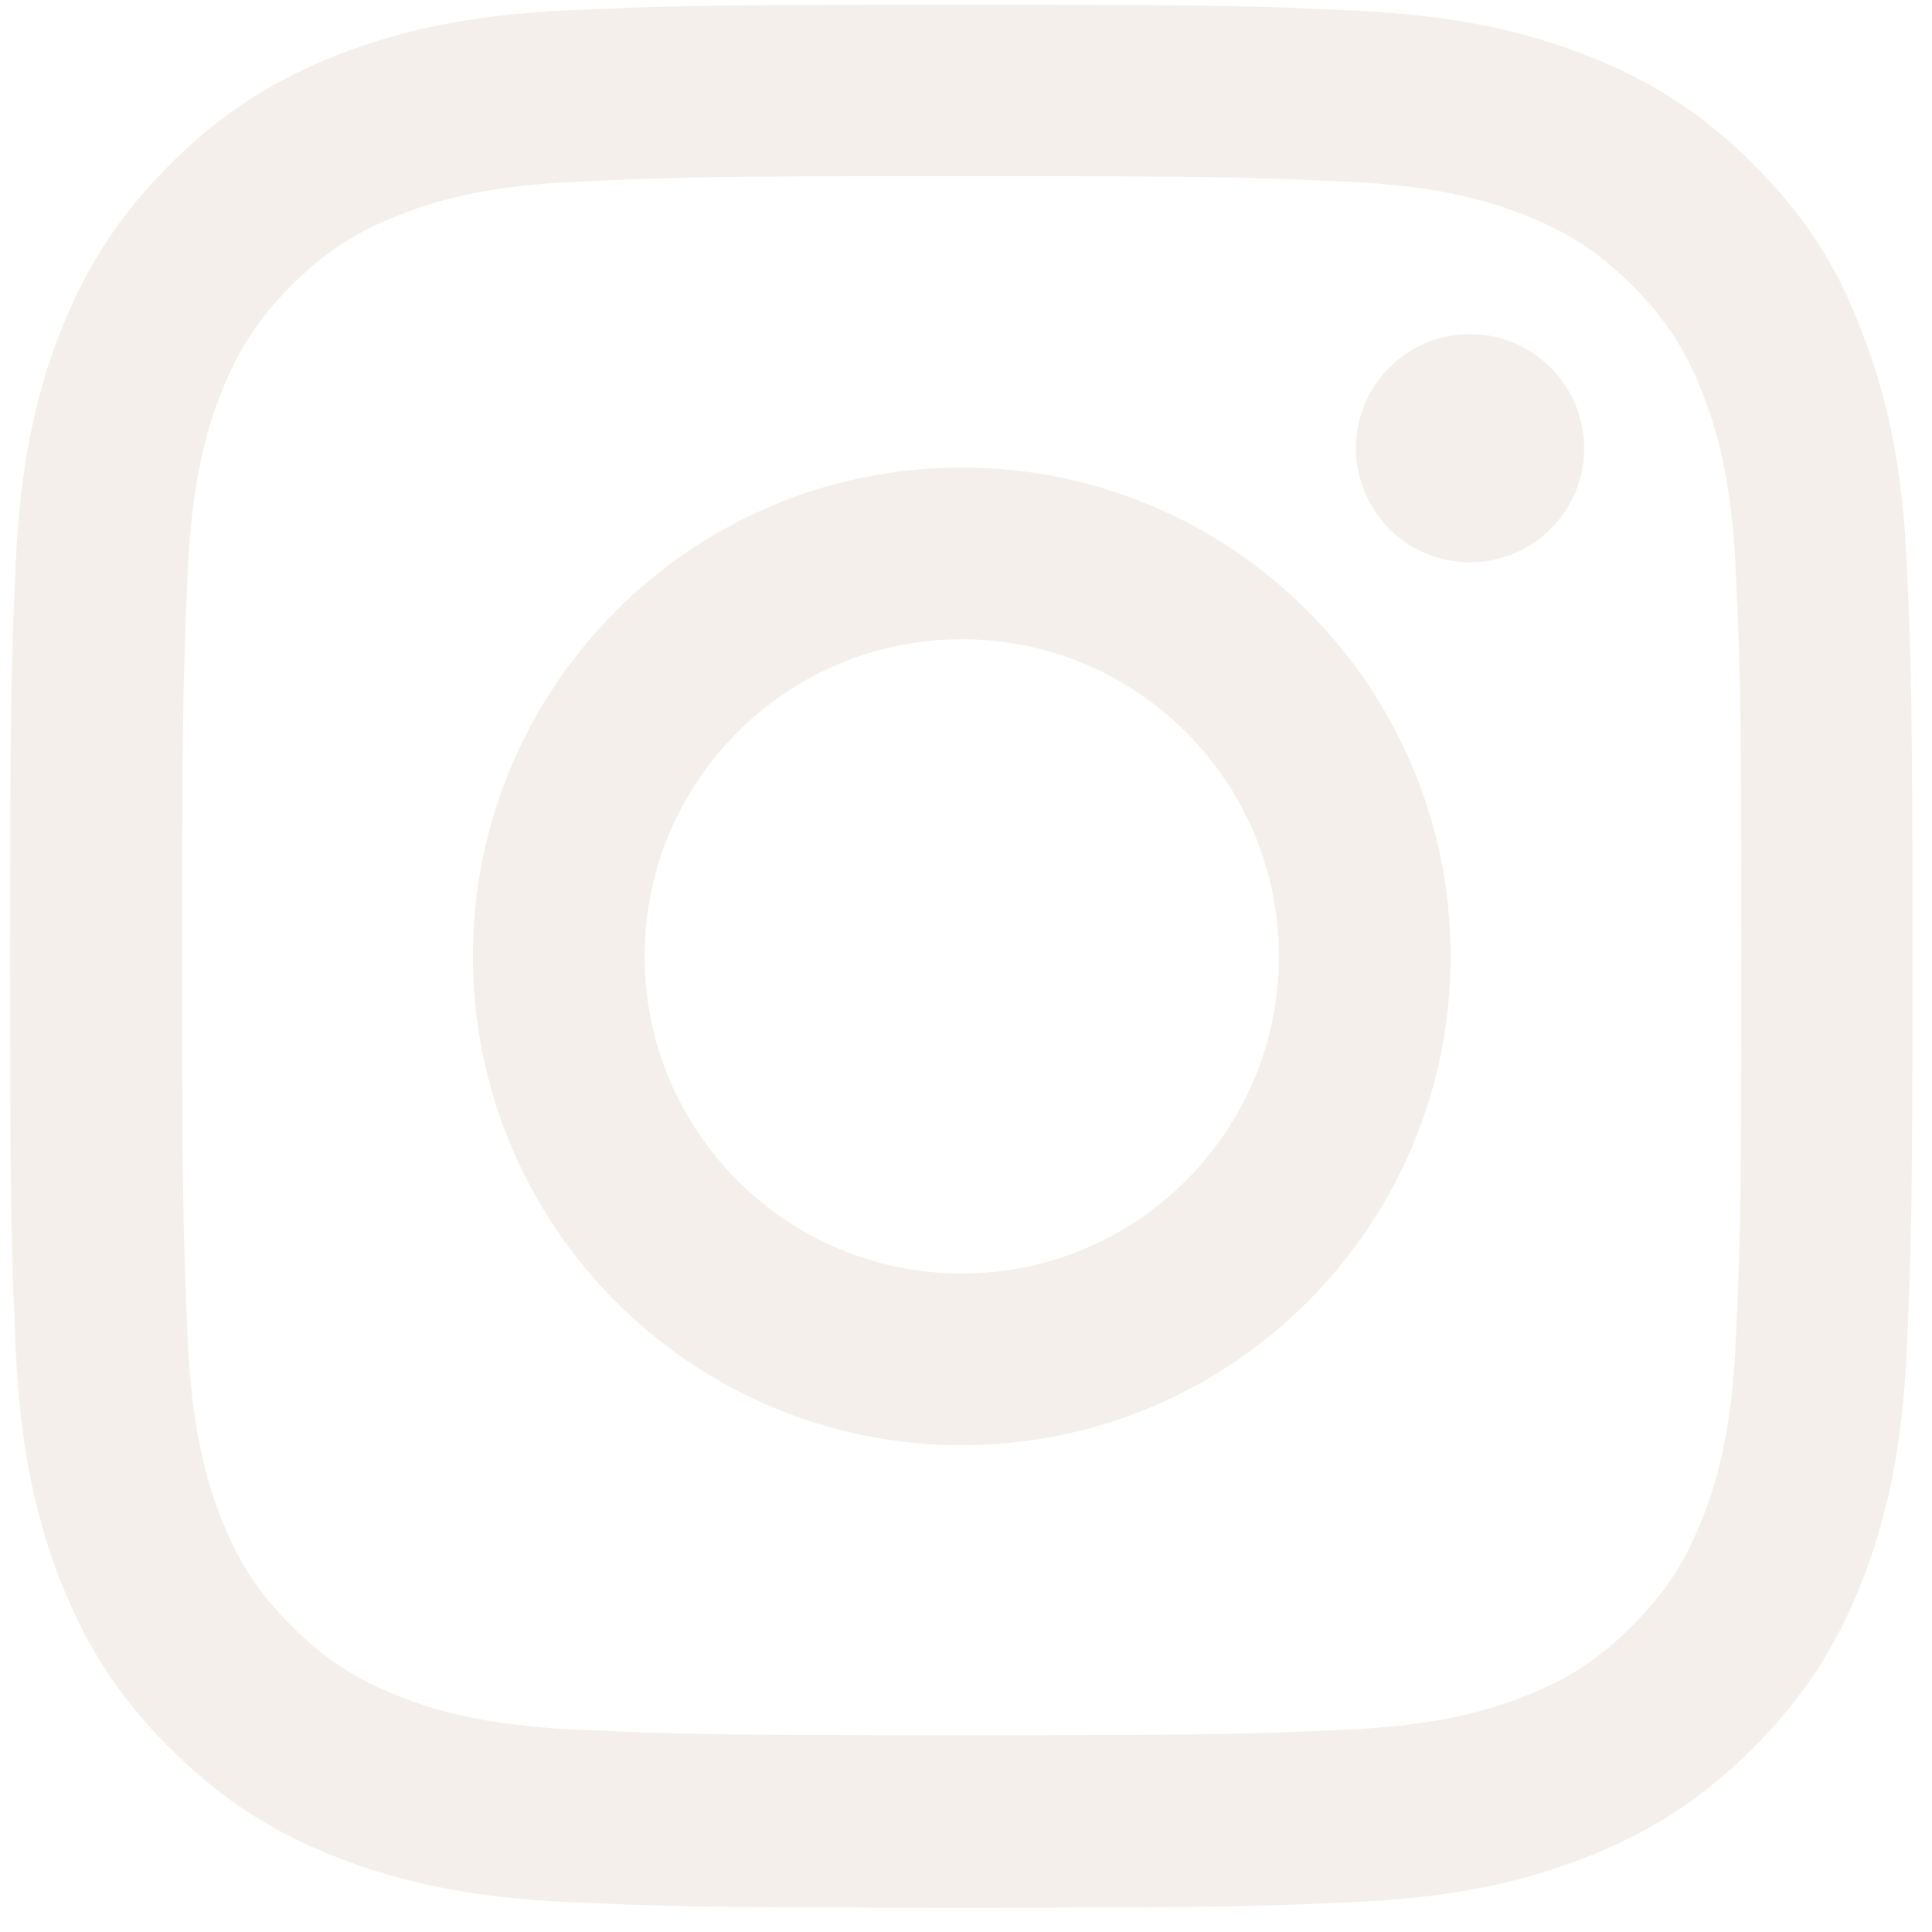 <svg width="1em" height="1em" viewBox="0 0 59 59" fill="none" xmlns="http://www.w3.org/2000/svg">
<g opacity="0.5" clip-path="url(#clip0_1025_2479)">
<path d="M29.372 5.377C37.138 5.377 38.057 5.411 41.111 5.547C43.949 5.672 45.482 6.149 46.504 6.546C47.855 7.068 48.831 7.704 49.842 8.714C50.863 9.736 51.488 10.701 52.01 12.052C52.407 13.074 52.884 14.618 53.009 17.445C53.145 20.51 53.179 21.43 53.179 29.184C53.179 36.949 53.145 37.869 53.009 40.923C52.884 43.761 52.407 45.294 52.01 46.315C51.488 47.666 50.852 48.643 49.842 49.653C48.82 50.675 47.855 51.299 46.504 51.822C45.482 52.219 43.938 52.696 41.111 52.821C38.046 52.957 37.126 52.991 29.372 52.991C21.607 52.991 20.687 52.957 17.633 52.821C14.795 52.696 13.262 52.219 12.241 51.822C10.889 51.299 9.913 50.663 8.903 49.653C7.881 48.631 7.257 47.666 6.734 46.315C6.337 45.294 5.86 43.749 5.735 40.923C5.599 37.857 5.565 36.938 5.565 29.184C5.565 21.418 5.599 20.499 5.735 17.445C5.86 14.607 6.337 13.074 6.734 12.052C7.257 10.701 7.892 9.725 8.903 8.714C9.925 7.693 10.889 7.068 12.241 6.546C13.262 6.149 14.806 5.672 17.633 5.547C20.687 5.411 21.607 5.377 29.372 5.377ZM29.372 0.143C21.482 0.143 20.494 0.177 17.395 0.313C14.307 0.449 12.184 0.949 10.345 1.664C8.426 2.413 6.802 3.401 5.19 5.025C3.567 6.637 2.579 8.26 1.83 10.168C1.115 12.018 0.615 14.13 0.479 17.218C0.343 20.328 0.309 21.316 0.309 29.206C0.309 37.097 0.343 38.084 0.479 41.184C0.615 44.272 1.115 46.395 1.83 48.234C2.579 50.153 3.567 51.776 5.19 53.388C6.802 55 8.426 55.999 10.333 56.737C12.184 57.453 14.295 57.952 17.383 58.088C20.483 58.224 21.471 58.259 29.361 58.259C37.251 58.259 38.239 58.224 41.338 58.088C44.426 57.952 46.549 57.453 48.388 56.737C50.296 55.999 51.919 55 53.531 53.388C55.143 51.776 56.142 50.153 56.88 48.245C57.596 46.395 58.095 44.283 58.231 41.195C58.368 38.096 58.402 37.108 58.402 29.218C58.402 21.327 58.368 20.34 58.231 17.24C58.095 14.152 57.596 12.029 56.88 10.19C56.165 8.26 55.177 6.637 53.554 5.025C51.942 3.412 50.318 2.413 48.411 1.675C46.56 0.96 44.449 0.461 41.361 0.324C38.25 0.177 37.263 0.143 29.372 0.143Z" fill="#ECE0D8"/>
<path d="M29.37 14.277C21.128 14.277 14.441 20.964 14.441 29.206C14.441 37.449 21.128 44.135 29.37 44.135C37.613 44.135 44.3 37.449 44.3 29.206C44.3 20.964 37.613 14.277 29.37 14.277ZM29.37 38.89C24.023 38.89 19.686 34.553 19.686 29.206C19.686 23.859 24.023 19.522 29.37 19.522C34.718 19.522 39.055 23.859 39.055 29.206C39.055 34.553 34.718 38.89 29.37 38.89Z" fill="#ECE0D8"/>
<path d="M48.377 13.687C48.377 15.617 46.81 17.172 44.892 17.172C42.962 17.172 41.406 15.606 41.406 13.687C41.406 11.757 42.973 10.202 44.892 10.202C46.81 10.202 48.377 11.768 48.377 13.687Z" fill="#ECE0D8"/>
</g>
<defs>
<clipPath id="clip0_1025_2479">
<rect width="58.127" height="58.127" fill="white" transform="translate(0.312 0.143)"/>
</clipPath>
</defs>
</svg>
